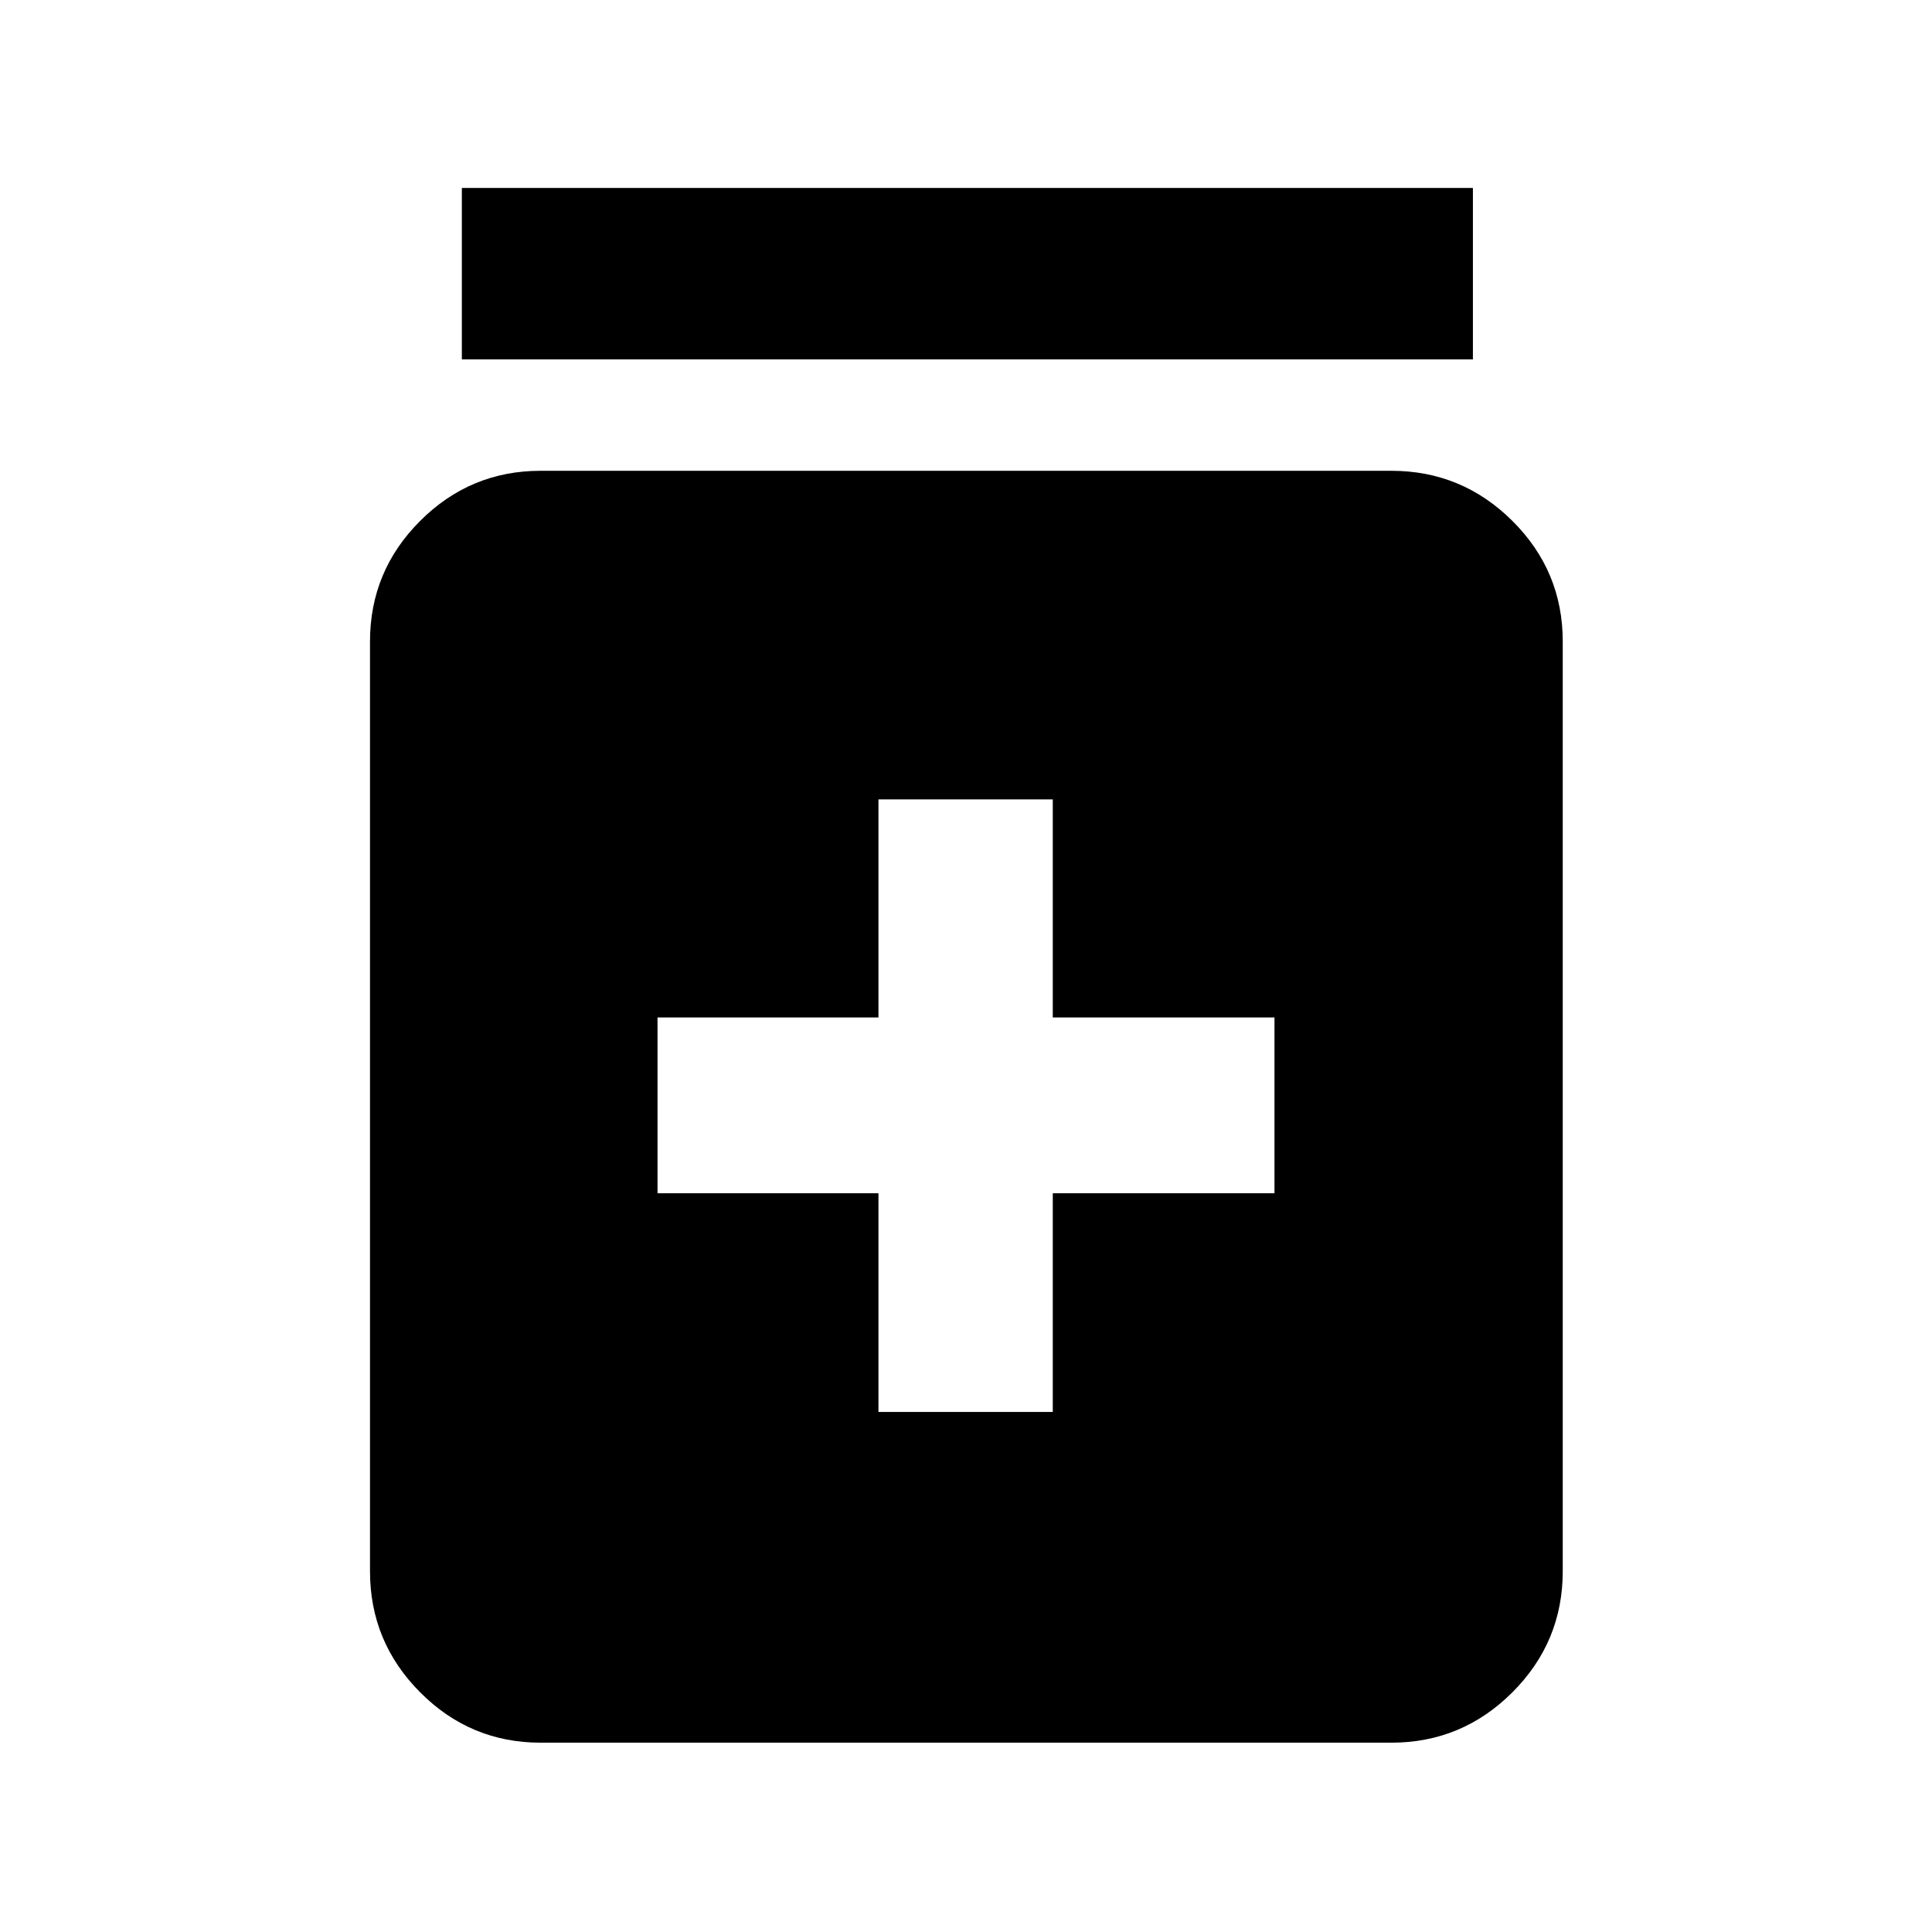 <svg xmlns="http://www.w3.org/2000/svg" height="40" viewBox="0 -960 960 960" width="40"><path d="M436.5-258.4h86.62v-108.69h110.16v-87.34H523.12v-108.36H436.5v108.36H326.72v87.34H436.5v108.69ZM268.67-94.07q-34.99 0-59.9-25.03-24.92-25.02-24.92-60.16v-462q0-34.99 24.92-59.9 24.91-24.91 59.9-24.91h422.66q35.14 0 60.17 24.91 25.02 24.91 25.02 59.9v462q0 35.14-25.02 60.16-25.03 25.03-60.17 25.03H268.67Zm-39.18-687.34v-85.19h502.39v85.19H229.49Z"/></svg>